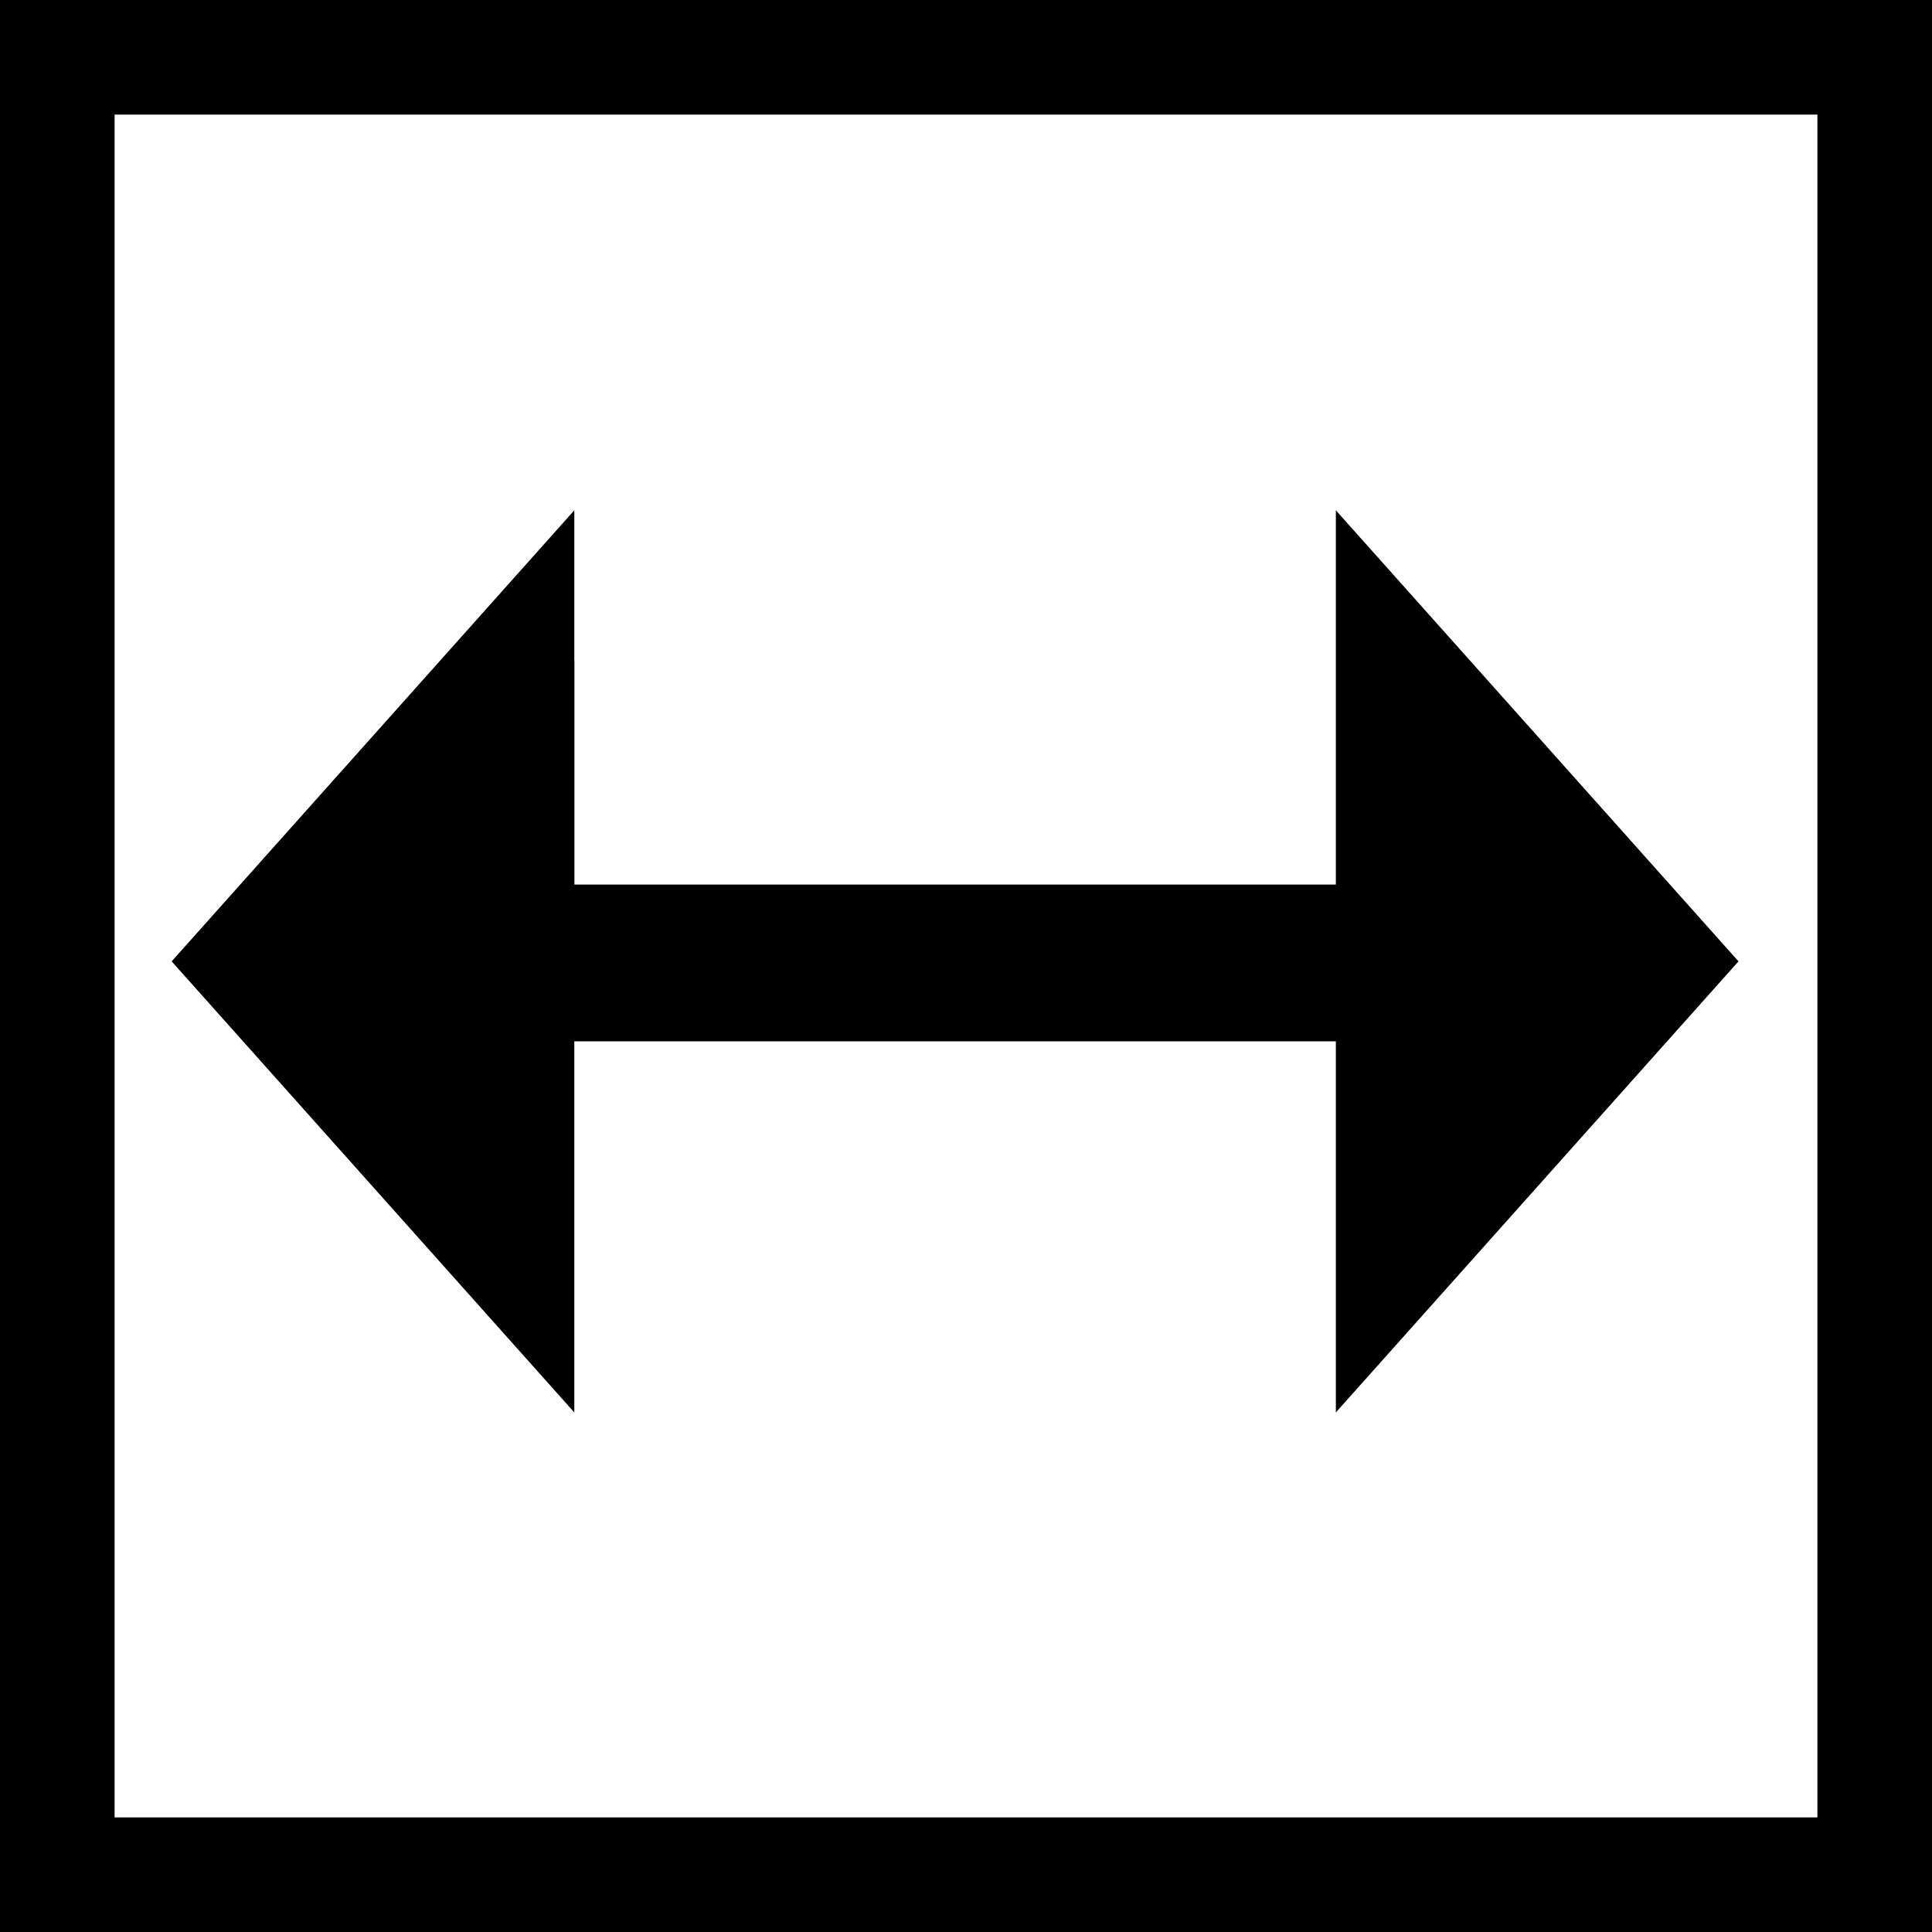 <?xml version="1.0" encoding="UTF-8" standalone="no"?>
<!-- Created with Inkscape (http://www.inkscape.org/) -->

<svg
   xmlns:dc="http://purl.org/dc/elements/1.1/"
   xmlns:cc="http://creativecommons.org/ns#"
   xmlns:rdf="http://www.w3.org/1999/02/22-rdf-syntax-ns#"
   xmlns:svg="http://www.w3.org/2000/svg"
   xmlns="http://www.w3.org/2000/svg"
   xmlns:xlink="http://www.w3.org/1999/xlink"
   xmlns:sodipodi="http://sodipodi.sourceforge.net/DTD/sodipodi-0.dtd"
   xmlns:inkscape="http://www.inkscape.org/namespaces/inkscape"
   width="108.064mm"
   height="108.064mm"
   viewBox="0 0 382.902 382.902"
   id="svg2"
   version="1.1"
   inkscape:version="0.91 r13725"
   sodipodi:docname="resize-ew.svg">
  <rect x="0" y="0" width="382.902" height="382.902" fill="#808080" stroke="none"/>
  <defs
     id="defs4">
    <inkscape:path-effect
       effect="powerstroke"
       id="path-effect4138"
       is_visible="true"
       offset_points="0,0.5"
       sort_points="true"
       interpolator_type="Linear"
       interpolator_beta="0.2"
       start_linecap_type="zerowidth"
       linejoin_type="round"
       miter_limit="4"
       end_linecap_type="zerowidth"
       cusp_linecap_type="round" />
  </defs>
  <sodipodi:namedview
     id="base"
     pagecolor="#ffffff"
     bordercolor="#666666"
     borderopacity="1.0"
     inkscape:pageopacity="0.0"
     inkscape:pageshadow="2"
     inkscape:zoom="0.7"
     inkscape:cx="35.262511"
     inkscape:cy="319.28335"
     inkscape:document-units="px"
     inkscape:current-layer="layer1"
     showgrid="false"
     showguides="true"
     inkscape:guide-bbox="true"
     fit-margin-top="0"
     fit-margin-left="0"
     fit-margin-right="0"
     fit-margin-bottom="0"
     inkscape:window-width="1920"
     inkscape:window-height="1017"
     inkscape:window-x="-8"
     inkscape:window-y="-8"
     inkscape:window-maximized="1" />
  <g
     inkscape:label="Vrstva 1"
     inkscape:groupmode="layer"
     id="layer1"
     transform="translate(-30.629,-116.337)">
    <rect
       style="fill:#ffffff;fill-opacity:1;stroke:#000000;stroke-width:22.712;stroke-miterlimit:4;stroke-dasharray:none;stroke-opacity:1"
       id="rect4193"
       width="360.191"
       height="360.191"
       x="41.985"
       y="127.692" />
    <path
       style="fill:#000000;fill-opacity:1;fill-rule:evenodd;stroke:none;stroke-width:1px;stroke-linecap:butt;stroke-linejoin:miter;stroke-opacity:1"
       d="m 144.452,247.271 -79.802,59.599 79.802,0 z"
       id="path4148"
       inkscape:connector-curvature="0"
       inkscape:tile-cx="104.55079"
       inkscape:tile-cy="277.07012"
       inkscape:tile-w="79.802058"
       inkscape:tile-h="59.59901"
       inkscape:tile-x0="64.649762"
       inkscape:tile-y0="247.27062" />
    <use
       x="0"
       y="0"
       inkscape:tiled-clone-of="#path4148"
       xlink:href="#path4148"
       id="use4183"
       width="100%"
       height="100%"
       transform="matrix(1,0,0,1.5,0,-153.435)" />
    <use
       x="0"
       y="0"
       inkscape:tiled-clone-of="#path4148"
       xlink:href="#path4148"
       transform="matrix(1,0,0,-1.5,-2e-6,767.174)"
       id="use4185"
       width="100%"
       height="100%" />
    <use
       x="0"
       y="0"
       inkscape:tiled-clone-of="#path4148"
       xlink:href="#path4148"
       transform="matrix(-1,0,0,1.5,439.832,-153.435)"
       id="use4187"
       width="100%"
       height="100%" />
    <use
       x="0"
       y="0"
       inkscape:tiled-clone-of="#path4148"
       xlink:href="#path4148"
       transform="matrix(-1,0,0,-1.5,439.832,767.174)"
       id="use4189"
       width="100%"
       height="100%" />
    <rect
       style="fill:#000000;fill-opacity:1;stroke:none;stroke-width:20;stroke-miterlimit:4;stroke-dasharray:none;stroke-opacity:1"
       id="rect4191"
       width="177.857"
       height="31.071"
       x="129.286"
       y="291.648" />
  </g>
</svg>
